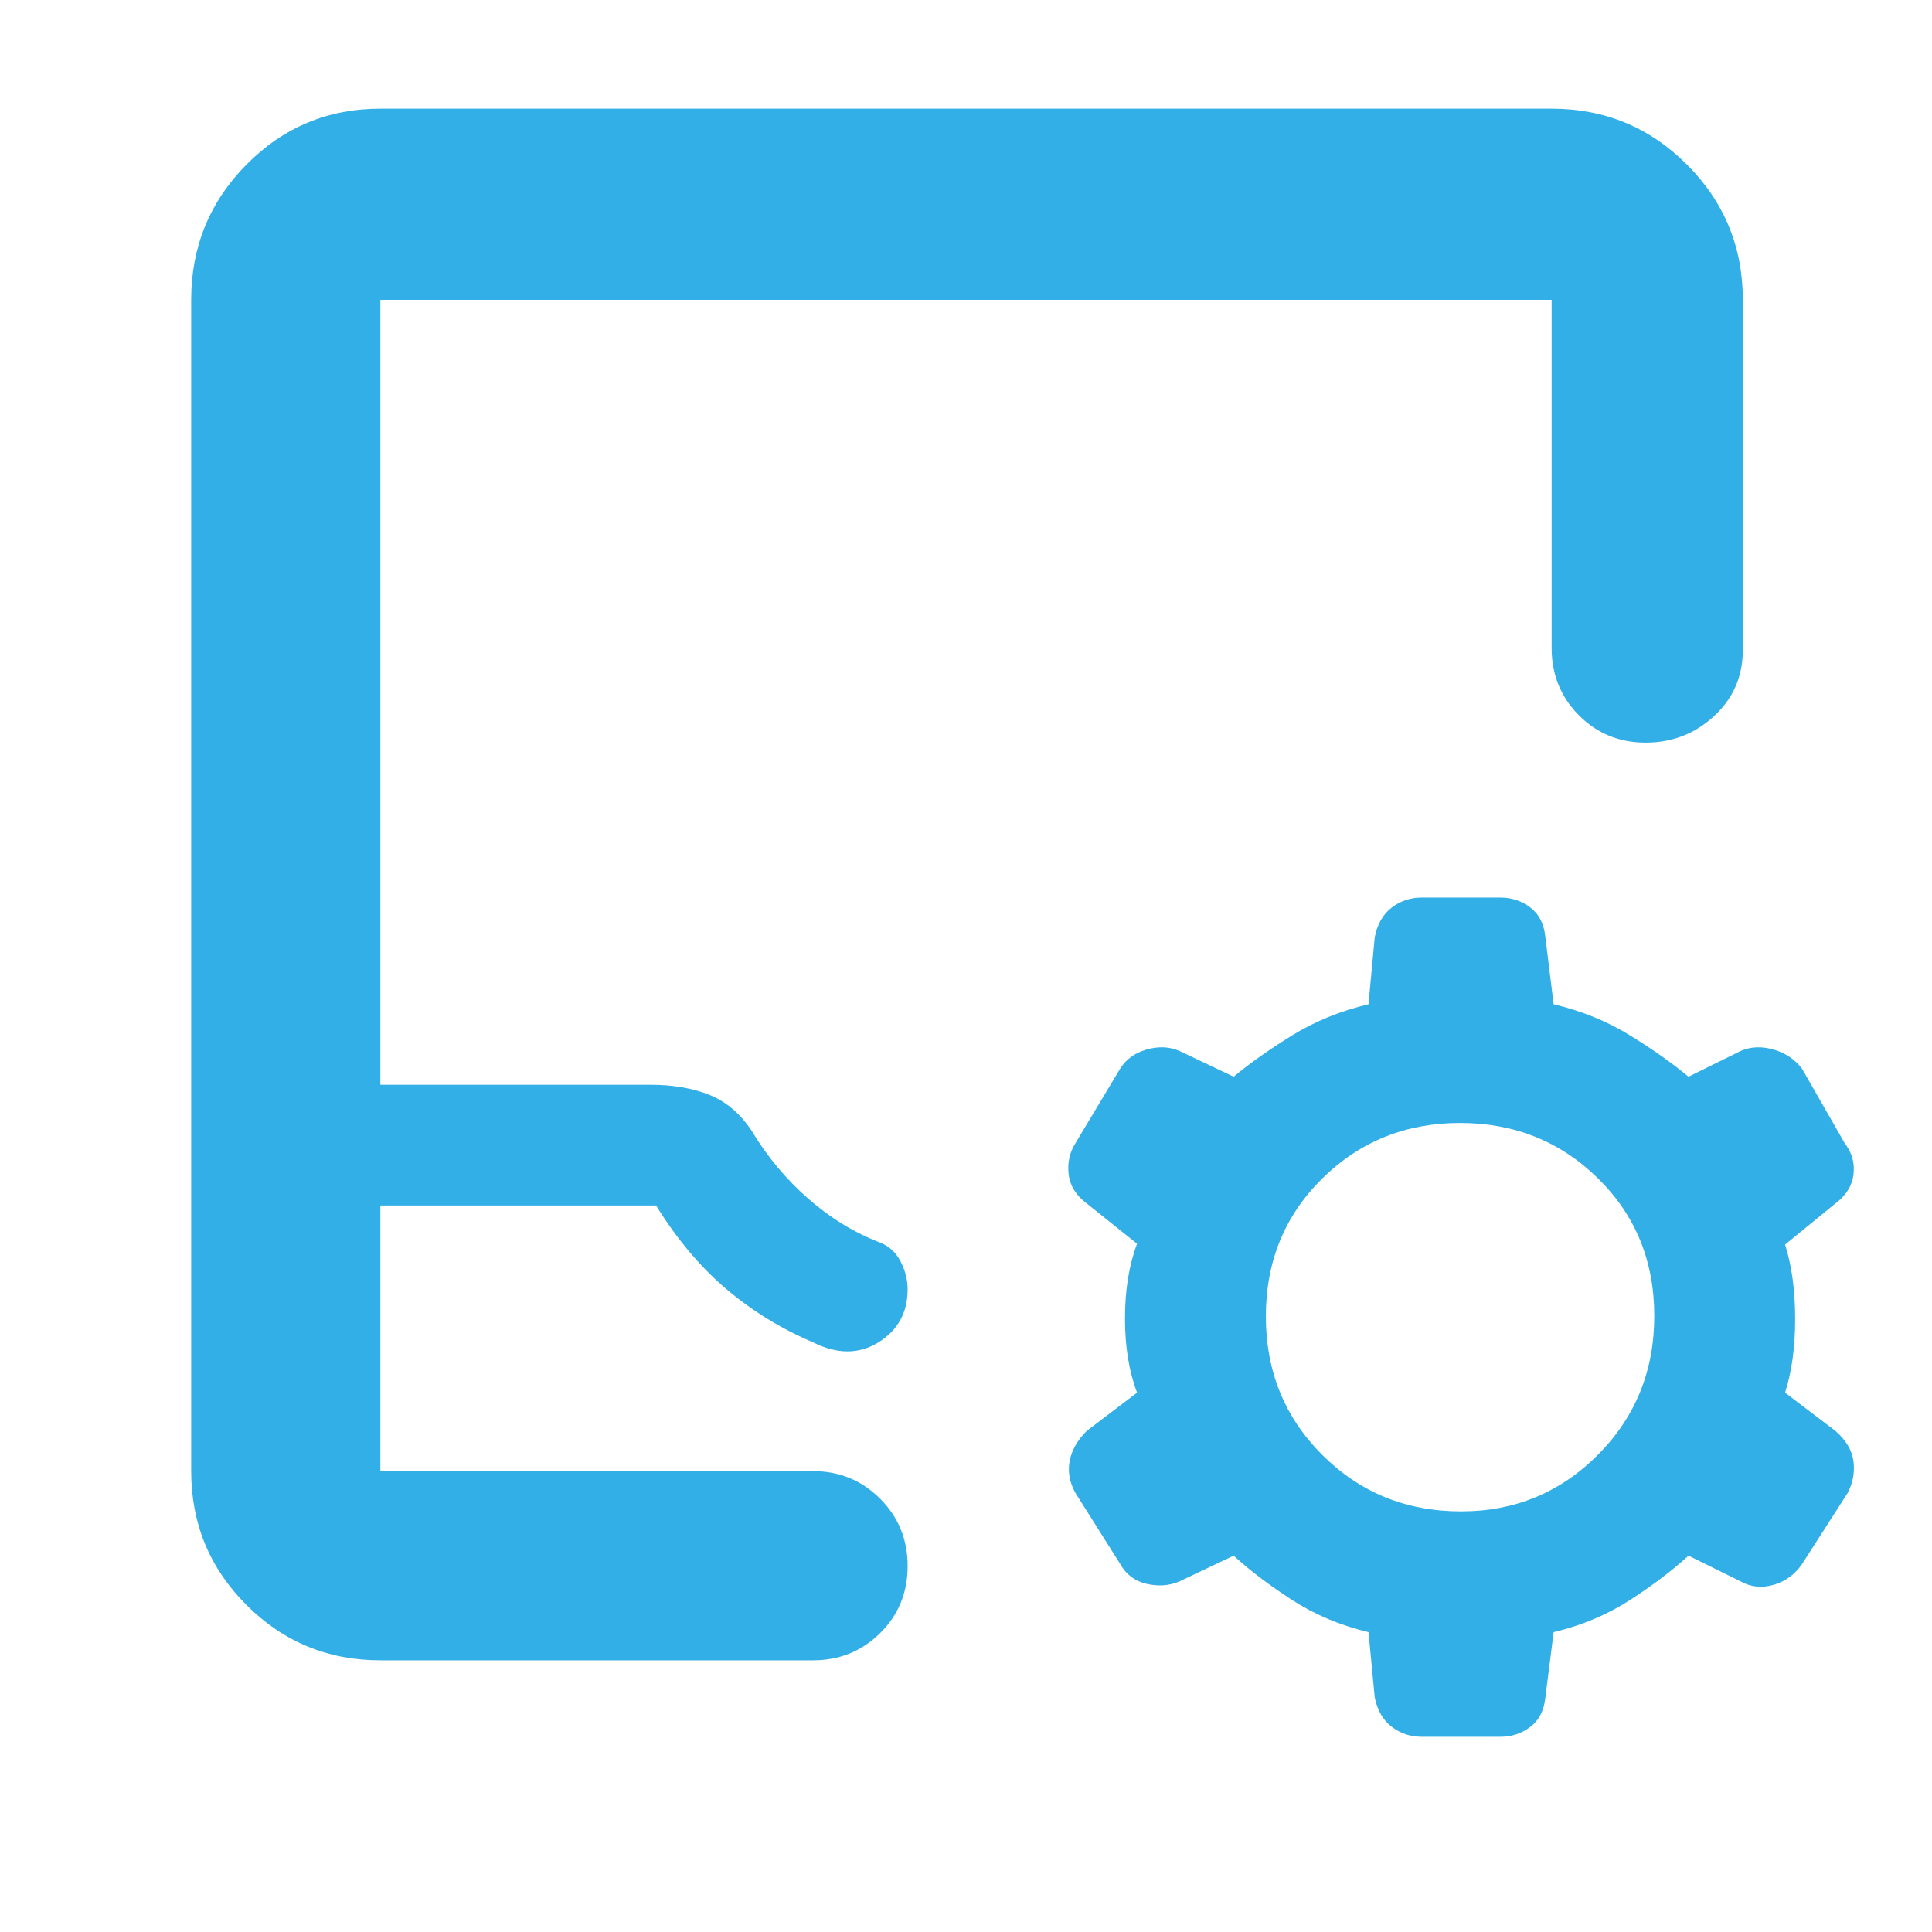 <svg xmlns="http://www.w3.org/2000/svg" height="48" viewBox="0 -960 960 960" width="48"><path fill="rgb(50, 175, 230)" d="M189-135q-39.05 0-66.53-27.48Q95-189.95 95-229v-582q0-39.46 27.47-67.23Q149.95-906 189-906h582q39.46 0 67.23 27.77Q866-850.46 866-811v174q0 19.64-14.26 32.82-14.27 13.18-34 13.18-19.74 0-33.24-13.63Q771-618.25 771-638v-173H189v390h134q16.8 0 29.4 5 12.6 5 21.23 18.08Q385-379 401.5-364.5t35.71 21.88q6.79 2.62 10.29 9.44 3.5 6.81 3.5 13.8Q451-302 436.5-293t-32.5 0q-24.22-10.38-43.38-26.72Q341.45-336.06 326-361H189v132h215q19.63 0 33.31 13.68Q451-201.65 451-181.82q0 19.82-13.69 33.32Q423.63-135 404-135H189Zm0-94h256-256Zm491 80q-21-5-38-16t-29-22l-27.1 12.87q-7.43 3.13-16.16 1.13-8.74-2-13.11-9.85l-22.25-35.3Q530-226 531.5-234t8.5-15l25-19q-6-15.8-6-36.9 0-21.1 6-37.1l-25-20q-8-6-9-14.5t3.38-15.46l22.25-37.08q4.37-6.96 13.11-9.46 8.73-2.5 16.16.63L613-425q12-10 29-20.5t38-15.5l3.09-33.24Q685-504 691.5-509t15-5h39q8.5 0 15 5t7.41 14.9L772-461q21 5 38 15.5t29 20.5l26.1-12.87q7.43-3.13 16.16-.63 8.74 2.5 14.12 9.46l21.25 37.08Q922-385 921-376.5t-9 14.5l-25 20.43q5 15.79 5 36.89 0 21.09-5 36.68l25 19q8 7 9 15.25T918-218l-22.57 35.17Q890-175 881.26-172.5q-8.73 2.5-16.16-1.63L839-187q-12 11-29 22t-38 16l-4.09 32.24Q767-107 760.5-102t-15 5h-39q-8.5 0-15-5t-8.41-14.63L680-149Zm46-60q40 0 68-28.12 28-28.13 28-69 0-40.88-28-68.38-28-27.5-68.5-27.5T657-374.38q-28 27.63-28 68.5Q629-265 657.09-237q28.08 28 68.91 28Z"/></svg>